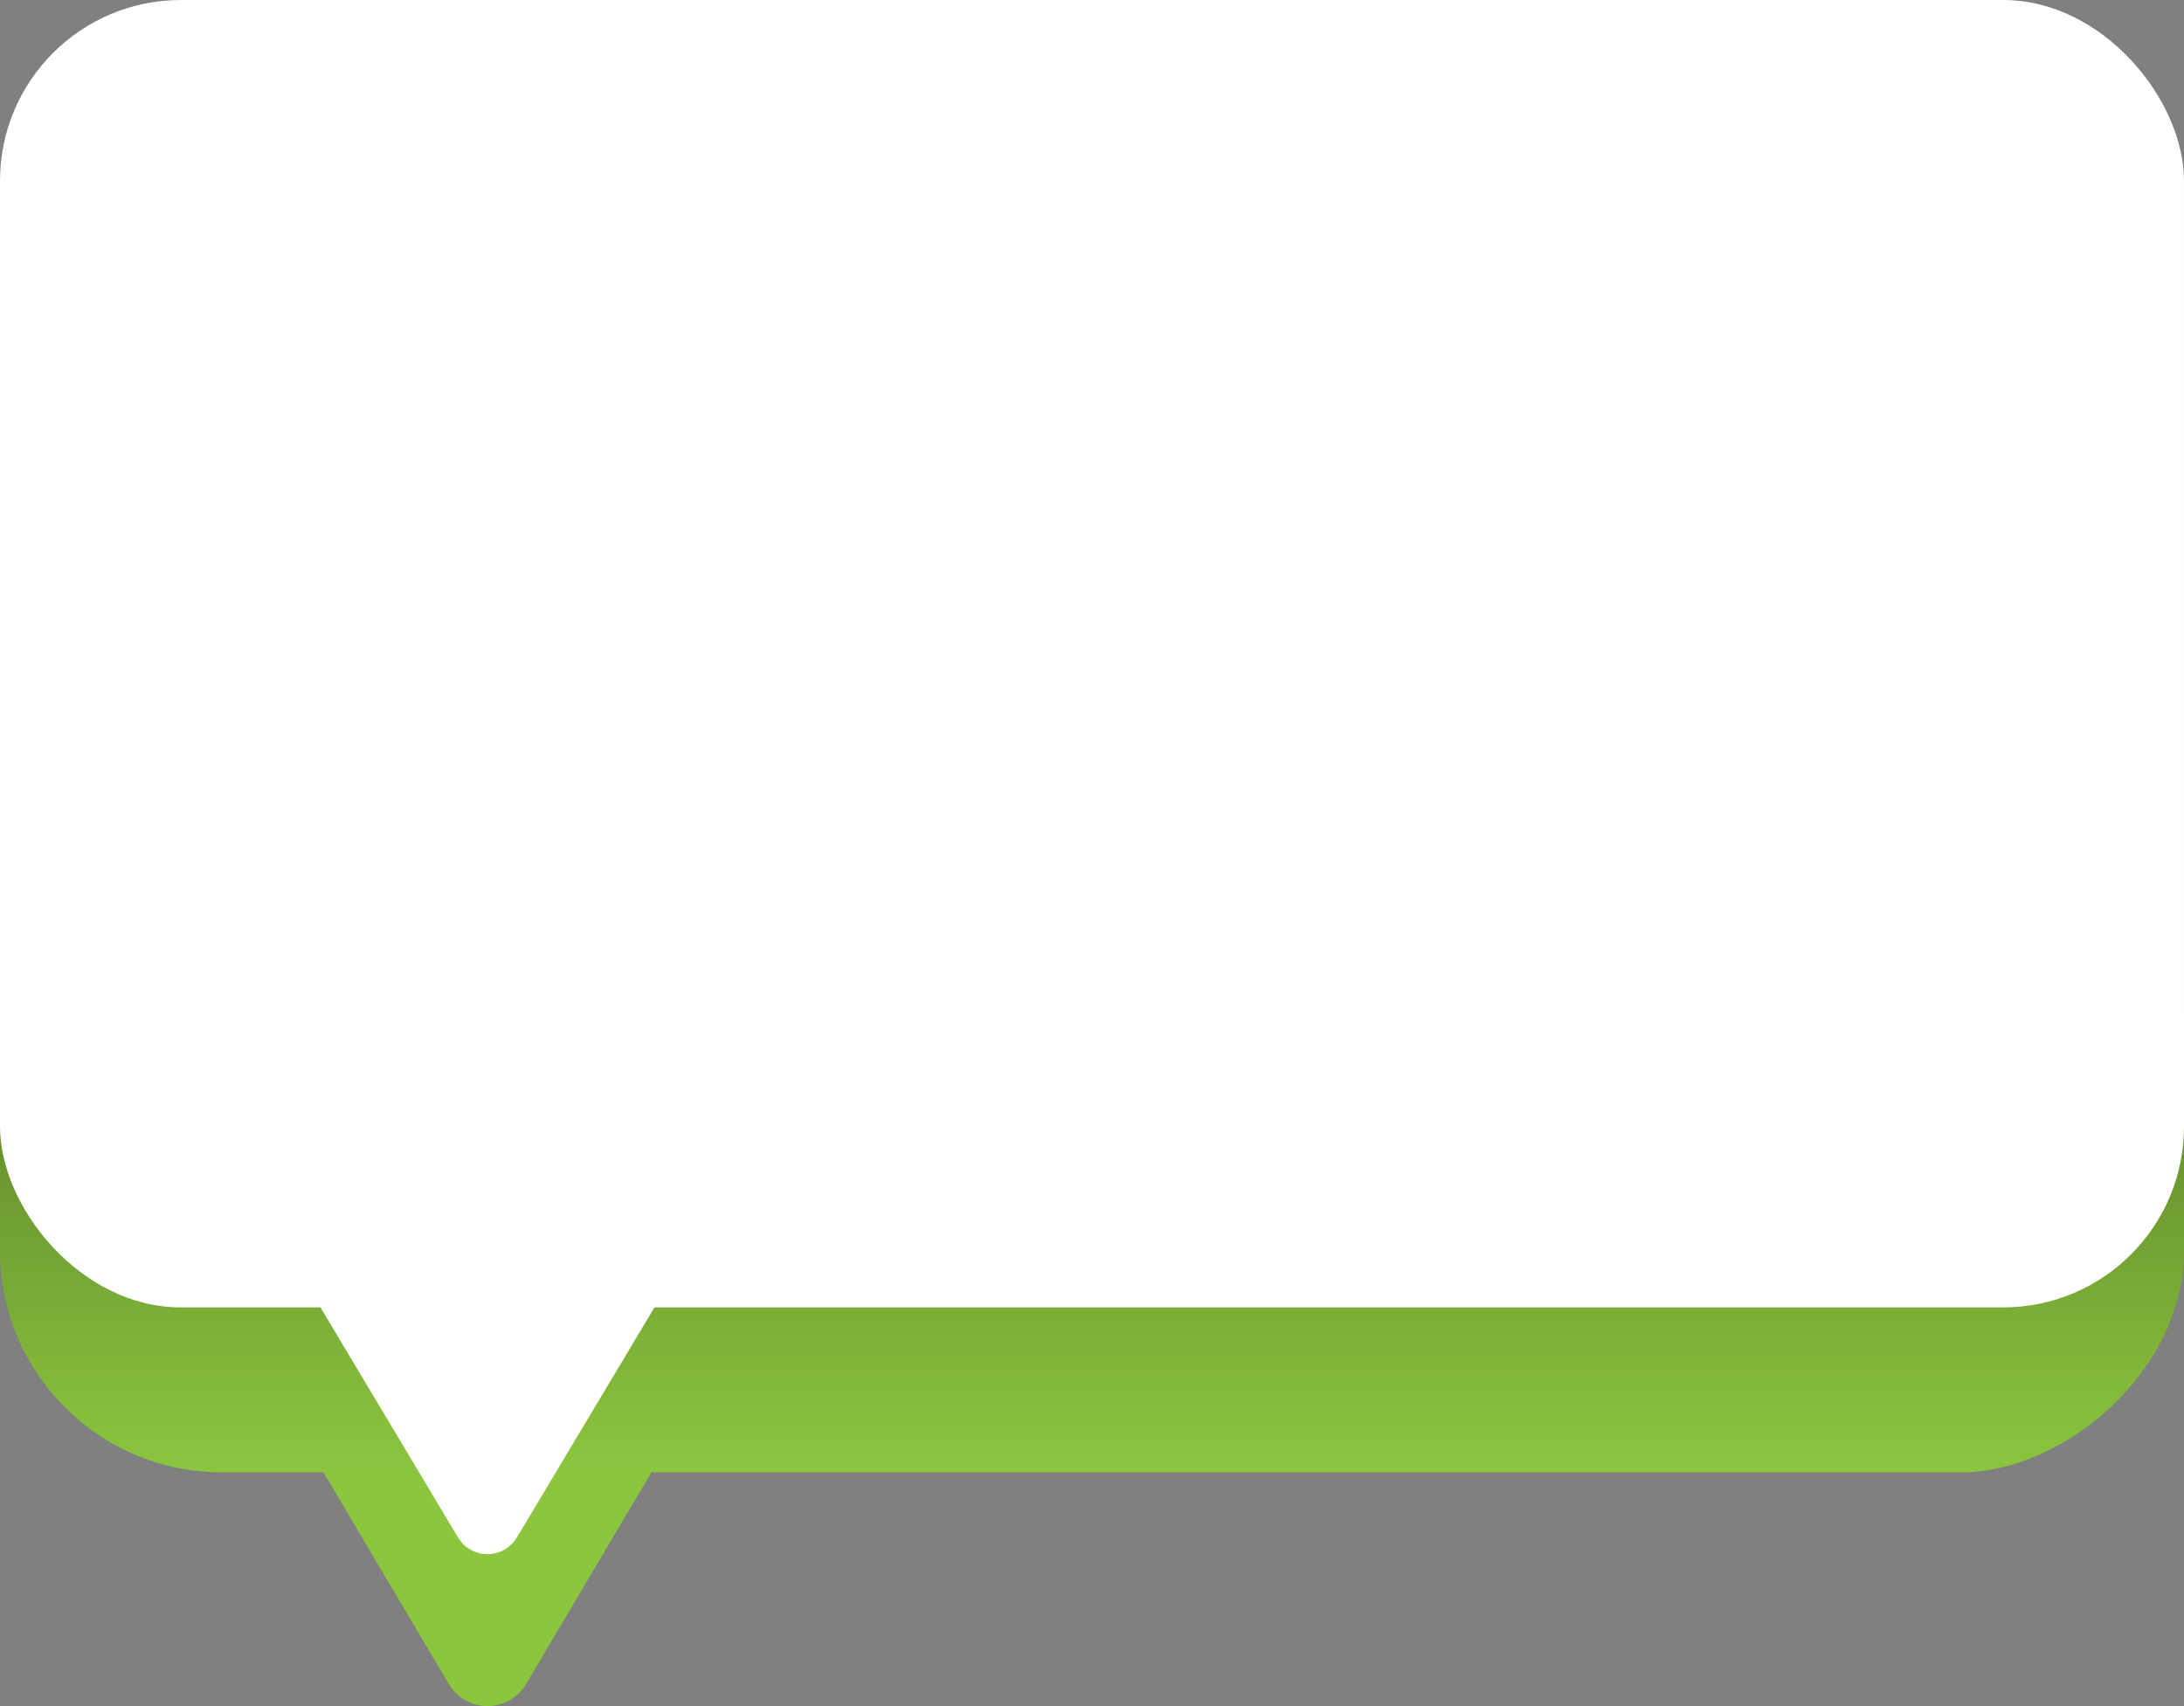 <svg xmlns="http://www.w3.org/2000/svg" xmlns:xlink="http://www.w3.org/1999/xlink" viewBox="0 0 1629.96 1273.38"><rect x="0" y="0" width="1629.96" height="1273.38" fill="#808080" stroke="none"/><defs><style>.cls-1{fill:#8cc63f;}.cls-2{fill:url(#Naamloos_verloop_31);}.cls-3{fill:#fff;}</style><linearGradient id="Naamloos_verloop_31" x1="5048.5" y1="4453.27" x2="6015.18" y2="4453.27" gradientTransform="translate(-4716.86 -3837.72)" gradientUnits="userSpaceOnUse"><stop offset="0" stop-color="#8cc63f"/><stop offset="1"/></linearGradient></defs><title>Middel 2</title><g id="Laag_2" data-name="Laag 2"><g id="Laag_1-2" data-name="Laag 1"><path class="cls-1" d="M392.66,1256.85a33.47,33.47,0,0,1-57.74,0l-74.44-125.72-72.86-123c-13.41-22.65,2.74-51.42,28.87-51.42H511.1c26.12,0,42.28,28.77,28.87,51.42l-72.87,123Z"/><rect class="cls-2" x="331.64" y="-199.42" width="966.68" height="1629.96" rx="165.45" transform="translate(199.42 1430.53) rotate(-90)"/><rect class="cls-3" width="1629.96" height="975.82" rx="135"/><path class="cls-3" d="M385.75,1147.52a25.58,25.58,0,0,1-43.91,0l-56.61-94.65-55.41-92.65a25.58,25.58,0,0,1,22-38.71H475.82a25.58,25.58,0,0,1,21.95,38.71l-55.41,92.65Z"/></g></g></svg>